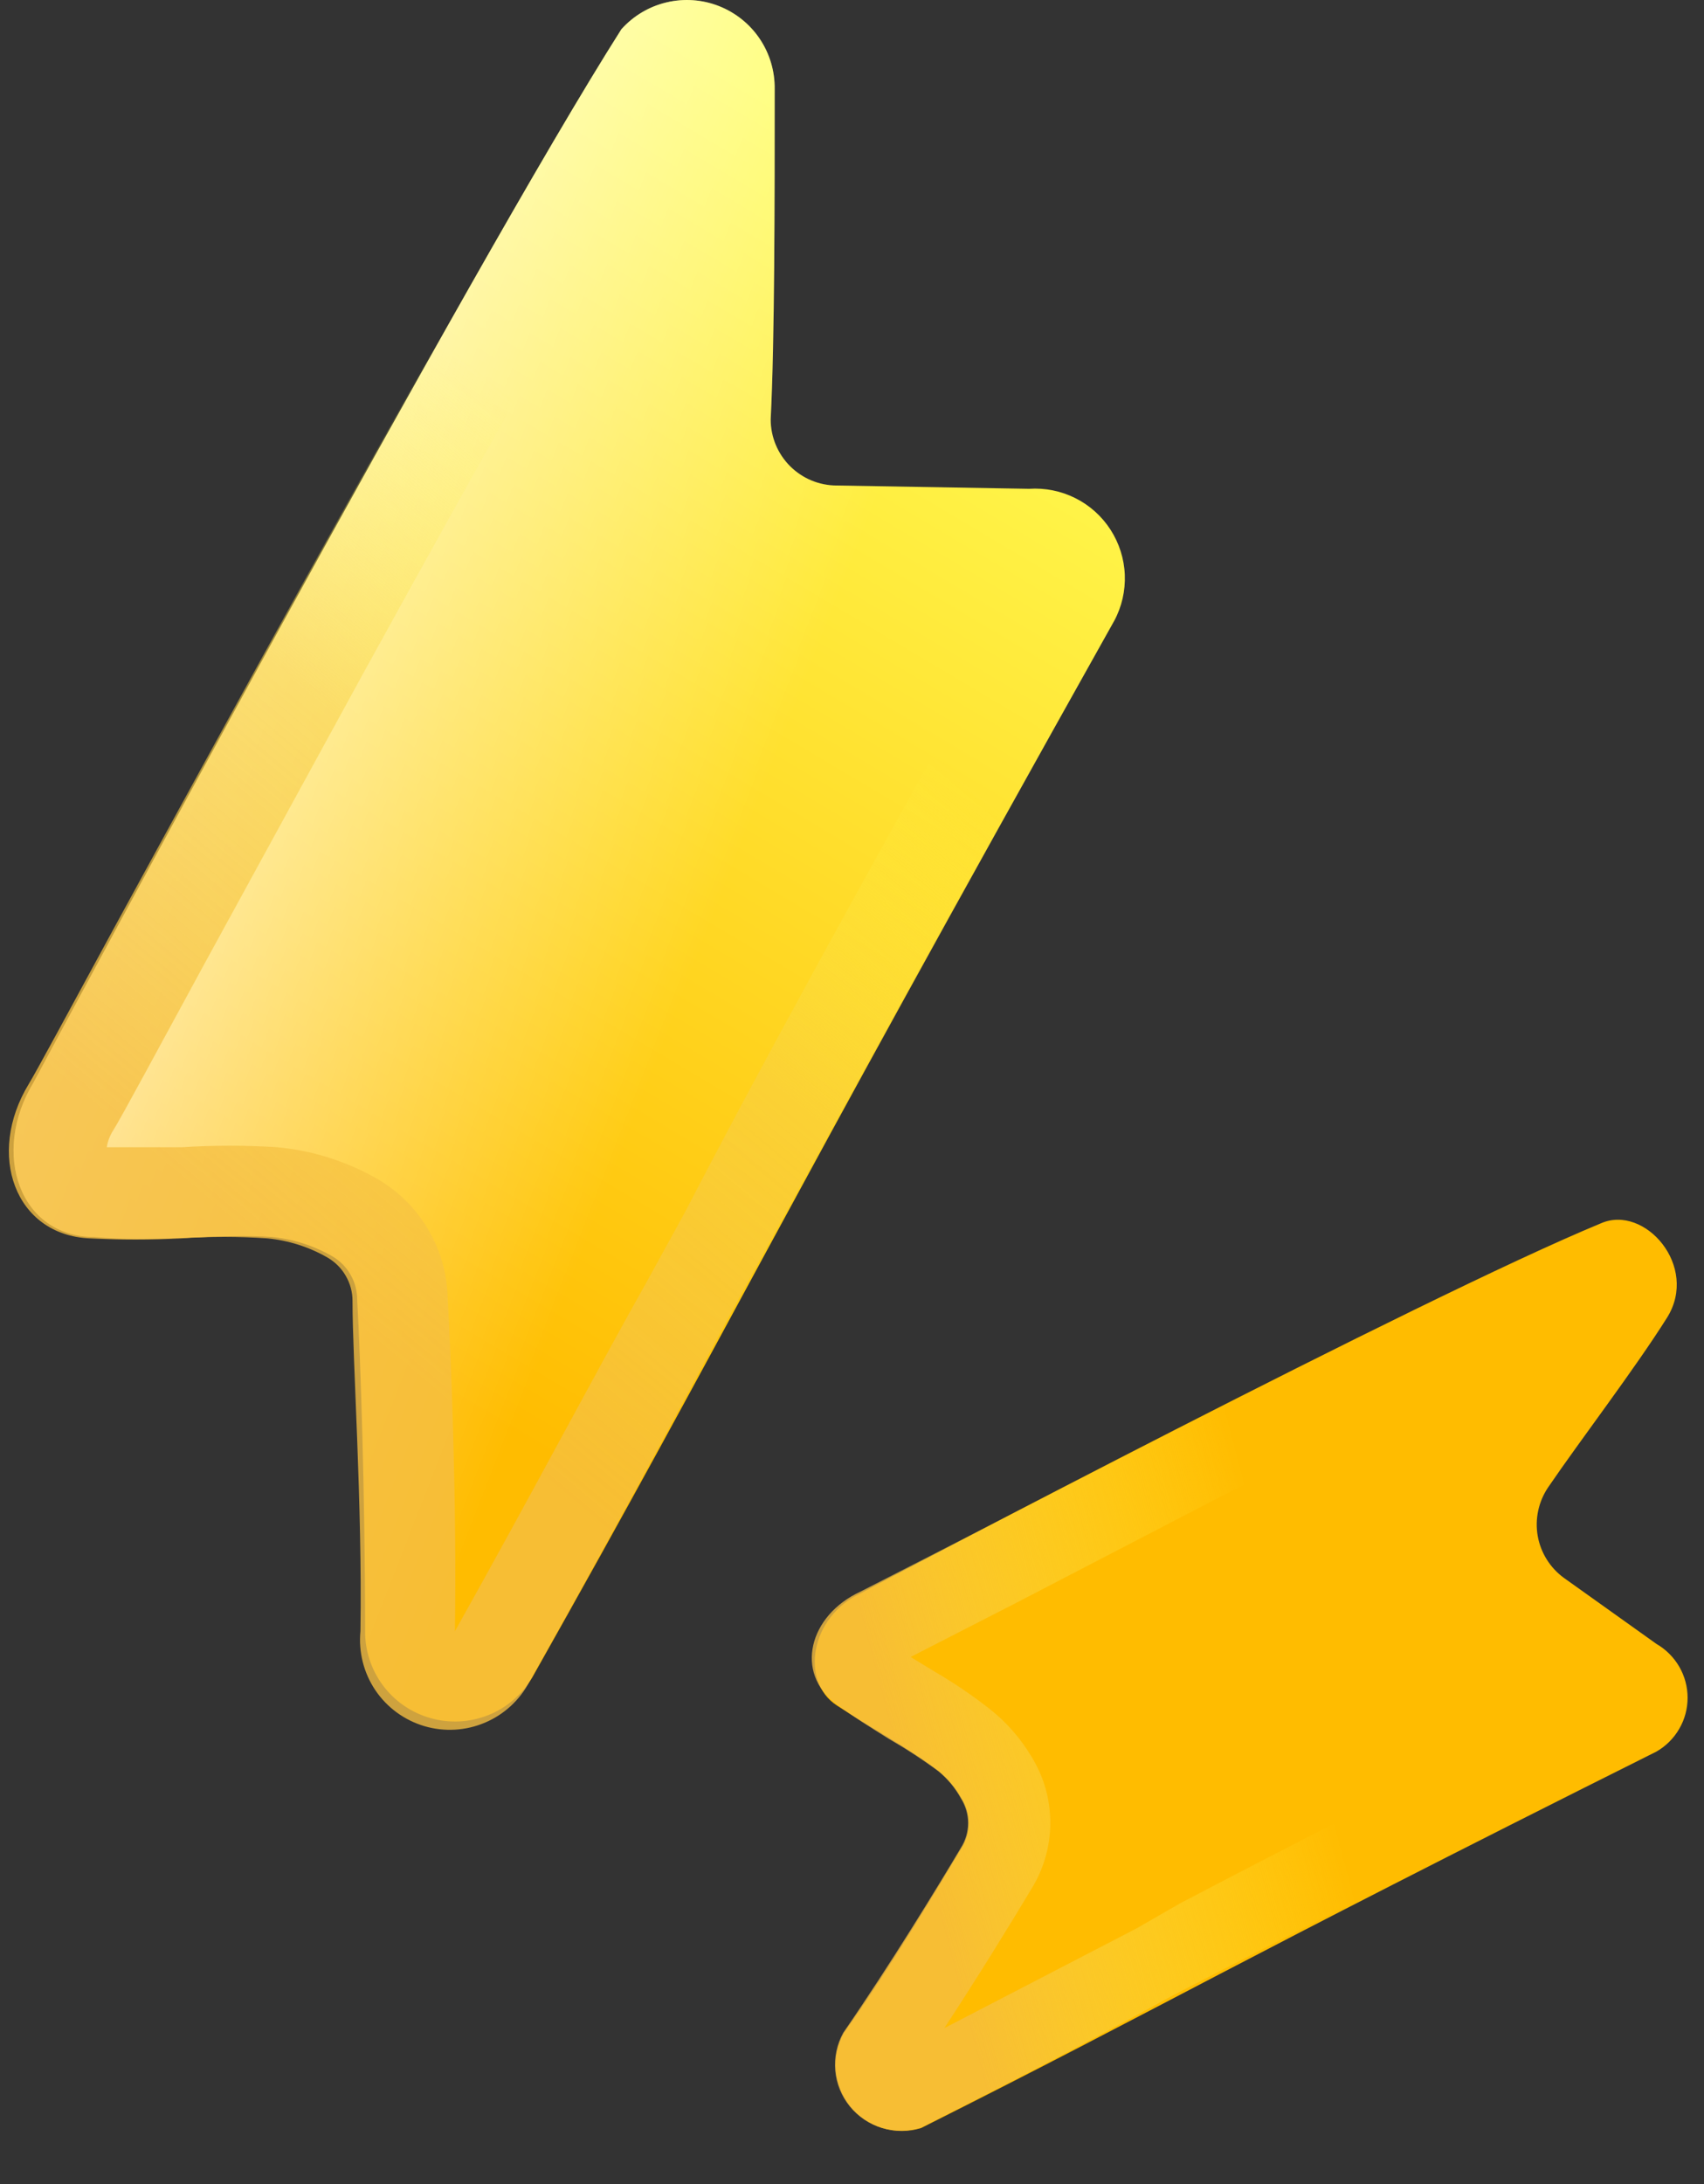 <svg width="32" height="41" viewBox="0 0 32 41" fill="none" xmlns="http://www.w3.org/2000/svg">
<rect x="0" y="0" width="32" height="41" fill="#333333" stroke="none"/>
<path d="M11.67 0.548C11.895 0.298 12.19 0.122 12.517 0.045C12.845 -0.033 13.188 -0.009 13.501 0.114C13.814 0.237 14.082 0.452 14.269 0.731C14.456 1.01 14.553 1.34 14.548 1.676C14.548 3.783 14.548 6.387 14.473 7.874C14.473 8.203 14.604 8.518 14.837 8.751C15.069 8.983 15.385 9.114 15.714 9.114L19.324 9.176C19.624 9.156 19.925 9.216 20.194 9.351C20.464 9.486 20.692 9.691 20.855 9.944C21.018 10.197 21.111 10.489 21.123 10.79C21.135 11.091 21.067 11.39 20.924 11.655C14.387 23.32 13.754 24.82 9.995 31.49C9.805 31.81 9.515 32.059 9.169 32.197C8.822 32.335 8.44 32.354 8.082 32.252C7.723 32.15 7.409 31.933 7.187 31.633C6.966 31.334 6.849 30.969 6.857 30.597C6.857 28.118 6.77 25.477 6.708 24.399C6.708 24.233 6.665 24.07 6.582 23.926C6.5 23.783 6.38 23.663 6.237 23.581C5.89 23.382 5.505 23.26 5.108 23.221C4.153 23.147 2.912 23.333 1.771 23.221C0.369 23.221 -0.177 21.647 0.63 20.32C1.089 19.465 8.817 5.036 11.67 0.548Z" fill="url(#paint0_linear_1_29659)"/>
<path d="M11.67 0.548C11.895 0.298 12.19 0.122 12.517 0.045C12.845 -0.033 13.188 -0.009 13.501 0.114C13.814 0.237 14.082 0.452 14.269 0.731C14.456 1.01 14.553 1.34 14.548 1.676C14.548 3.783 14.548 6.387 14.473 7.874C14.473 8.203 14.604 8.518 14.837 8.751C15.069 8.983 15.385 9.114 15.714 9.114L19.324 9.176C19.624 9.156 19.925 9.216 20.194 9.351C20.464 9.486 20.692 9.691 20.855 9.944C21.018 10.197 21.111 10.489 21.123 10.79C21.135 11.091 21.067 11.39 20.924 11.655C14.387 23.32 13.754 24.82 9.995 31.49C9.805 31.81 9.515 32.059 9.169 32.197C8.822 32.335 8.44 32.354 8.082 32.252C7.723 32.15 7.409 31.933 7.187 31.633C6.966 31.334 6.849 30.969 6.857 30.597C6.857 28.118 6.77 25.477 6.708 24.399C6.708 24.233 6.665 24.07 6.582 23.926C6.5 23.783 6.38 23.663 6.237 23.581C5.89 23.382 5.505 23.26 5.108 23.221C4.153 23.147 2.912 23.333 1.771 23.221C0.369 23.221 -0.177 21.647 0.63 20.32C1.089 19.465 8.817 5.036 11.67 0.548Z" fill="url(#paint1_linear_1_29659)"/>
<path fill-rule="evenodd" clip-rule="evenodd" d="M20.898 11.668C21.041 11.403 21.109 11.104 21.097 10.803C21.085 10.502 20.993 10.21 20.829 9.957C20.666 9.704 20.438 9.499 20.169 9.364C19.899 9.229 19.599 9.169 19.298 9.189L15.688 9.127C15.359 9.127 15.043 8.996 14.811 8.764C14.578 8.531 14.448 8.216 14.448 7.887C14.448 6.375 14.522 3.772 14.522 1.689C14.528 1.353 14.43 1.023 14.243 0.744C14.056 0.465 13.788 0.25 13.475 0.127C13.162 0.004 12.819 -0.02 12.492 0.058C12.164 0.135 11.869 0.311 11.644 0.561C9.523 3.896 4.685 12.759 2.142 17.42C1.274 19.019 0.678 20.123 0.542 20.346C-0.265 21.672 0.281 23.184 1.683 23.247C2.257 23.277 2.833 23.277 3.407 23.247C3.944 23.21 4.483 23.21 5.02 23.247C5.417 23.285 5.802 23.407 6.149 23.606C6.292 23.689 6.412 23.808 6.494 23.952C6.577 24.096 6.621 24.258 6.62 24.424C6.62 25.54 6.806 28.23 6.769 30.622C6.731 31.012 6.83 31.403 7.048 31.728C7.267 32.053 7.592 32.291 7.968 32.403C8.344 32.514 8.746 32.491 9.107 32.338C9.468 32.185 9.764 31.912 9.945 31.564C11.52 28.763 12.537 26.866 13.666 24.759C15.291 21.796 17.09 18.449 20.898 11.668ZM19.323 10.949L15.7 10.887C15.313 10.881 14.93 10.798 14.574 10.644C14.219 10.489 13.897 10.267 13.627 9.988C13.358 9.71 13.146 9.381 13.003 9.02C12.861 8.66 12.791 8.275 12.798 7.887C12.798 6.462 12.86 4.044 12.86 2.011C11.421 4.367 9.014 8.656 6.831 12.623L3.841 18.09C2.923 19.776 2.278 20.978 2.13 21.213C2.066 21.311 2.023 21.421 2.006 21.536C2.427 21.536 2.886 21.536 3.42 21.536C4.015 21.498 4.611 21.498 5.206 21.536C5.851 21.596 6.476 21.79 7.042 22.106C7.443 22.328 7.779 22.651 8.018 23.042C8.258 23.433 8.391 23.879 8.406 24.337C8.468 25.453 8.58 28.155 8.543 30.622C10.056 27.92 11.024 26.061 12.178 24.003L12.86 22.763C14.299 19.986 16.073 16.763 19.323 10.949Z" fill="url(#paint2_linear_1_29659)"/>
<path d="M30.065 22.964C30.883 22.604 31.913 23.77 31.305 24.737C30.697 25.703 29.68 27.03 29.072 27.922C28.892 28.189 28.822 28.515 28.877 28.832C28.933 29.149 29.11 29.432 29.37 29.621L31.107 30.86C31.284 30.962 31.432 31.11 31.535 31.287C31.638 31.465 31.692 31.666 31.692 31.871C31.692 32.076 31.638 32.277 31.535 32.454C31.432 32.632 31.284 32.779 31.107 32.881C22.919 36.972 21.989 37.592 17.3 39.947C17.064 40.02 16.811 40.021 16.574 39.949C16.337 39.877 16.127 39.736 15.971 39.544C15.815 39.352 15.72 39.118 15.698 38.872C15.676 38.626 15.729 38.378 15.849 38.162C16.729 36.922 17.622 35.422 18.057 34.691C18.145 34.552 18.192 34.391 18.192 34.226C18.192 34.061 18.145 33.9 18.057 33.761C17.949 33.567 17.806 33.395 17.635 33.253C17.114 32.844 16.395 32.46 15.712 32.013C15.03 31.567 15.204 30.352 16.171 29.906C16.779 29.571 26.703 24.352 30.065 22.964Z" fill="url(#paint3_linear_1_29659)"/>
<path d="M30.065 22.964C30.883 22.604 31.913 23.77 31.305 24.737C30.697 25.703 29.68 27.03 29.072 27.922C28.892 28.189 28.822 28.515 28.877 28.832C28.933 29.149 29.11 29.432 29.37 29.621L31.107 30.86C31.284 30.962 31.432 31.11 31.535 31.287C31.638 31.465 31.692 31.666 31.692 31.871C31.692 32.076 31.638 32.277 31.535 32.454C31.432 32.632 31.284 32.779 31.107 32.881C22.919 36.972 21.989 37.592 17.3 39.947C17.064 40.02 16.811 40.021 16.574 39.949C16.337 39.877 16.127 39.736 15.971 39.544C15.815 39.352 15.72 39.118 15.698 38.872C15.676 38.626 15.729 38.378 15.849 38.162C16.729 36.922 17.622 35.422 18.057 34.691C18.145 34.552 18.192 34.391 18.192 34.226C18.192 34.061 18.145 33.9 18.057 33.761C17.949 33.567 17.806 33.395 17.635 33.253C17.114 32.844 16.395 32.46 15.712 32.013C15.03 31.567 15.204 30.352 16.171 29.906C16.779 29.571 26.703 24.352 30.065 22.964Z" fill="url(#paint4_linear_1_29659)"/>
<path fill-rule="evenodd" clip-rule="evenodd" d="M31.082 32.878C31.259 32.776 31.407 32.628 31.51 32.451C31.613 32.274 31.667 32.072 31.667 31.867C31.667 31.662 31.613 31.461 31.51 31.284C31.407 31.106 31.259 30.959 31.082 30.857L29.345 29.617C29.088 29.425 28.917 29.14 28.866 28.823C28.815 28.507 28.889 28.183 29.072 27.919C29.68 27.051 30.561 25.774 31.268 24.708C31.975 23.642 30.883 22.576 30.027 22.936C27.546 24.014 21.418 27.175 18.193 28.836L16.159 29.878C15.191 30.324 14.918 31.402 15.7 31.985C16.01 32.221 16.357 32.431 16.692 32.642C17.013 32.827 17.324 33.03 17.622 33.25C17.794 33.391 17.937 33.563 18.044 33.758C18.132 33.897 18.179 34.058 18.179 34.223C18.179 34.387 18.132 34.549 18.044 34.688C17.61 35.419 16.717 36.882 15.836 38.159C15.716 38.375 15.664 38.622 15.685 38.868C15.707 39.115 15.802 39.349 15.958 39.541C16.114 39.733 16.324 39.874 16.561 39.946C16.798 40.017 17.051 40.017 17.287 39.944C19.247 38.952 20.55 38.27 22.014 37.464C24.011 36.435 26.318 35.233 31.082 32.878ZM22.163 35.729C23.936 34.799 26.107 33.684 29.891 31.787L28.501 30.795C27.928 30.384 27.538 29.764 27.415 29.069C27.292 28.375 27.446 27.659 27.844 27.076L29.333 24.907C27.584 25.737 25.115 26.977 22.808 28.155L19.086 30.088L17.101 31.105L17.548 31.378C17.911 31.589 18.259 31.825 18.59 32.084C18.902 32.332 19.167 32.634 19.371 32.977C19.602 33.349 19.724 33.779 19.724 34.217C19.724 34.654 19.602 35.084 19.371 35.456C19.037 36.014 18.416 37.031 17.734 38.072L21.344 36.2L22.163 35.729Z" fill="url(#paint5_linear_1_29659)"/>
<defs>
<linearGradient id="paint0_linear_1_29659" x1="18.021" y1="3.92" x2="5.703" y2="24.654" gradientUnits="userSpaceOnUse">
<stop stop-color="#FFFD54"/>
<stop offset="1" stop-color="#FFBC00"/>
</linearGradient>
<linearGradient id="paint1_linear_1_29659" x1="-1.578" y1="11.457" x2="13.367" y2="17.29" gradientUnits="userSpaceOnUse">
<stop stop-color="white"/>
<stop offset="1" stop-color="white" stop-opacity="0"/>
</linearGradient>
<linearGradient id="paint2_linear_1_29659" x1="4.747" y1="23.271" x2="14.539" y2="11.612" gradientUnits="userSpaceOnUse">
<stop stop-color="#F5BE41" stop-opacity="0.8"/>
<stop offset="0.56" stop-color="#F8D147" stop-opacity="0.56"/>
<stop offset="1" stop-color="#FFFD54" stop-opacity="0"/>
</linearGradient>
<linearGradient id="paint3_linear_1_29659" x1="1516.58" y1="1194.43" x2="1316.44" y2="1104.35" gradientUnits="userSpaceOnUse">
<stop stop-color="#FFFD54"/>
<stop offset="1" stop-color="#FFBC00"/>
</linearGradient>
<linearGradient id="paint4_linear_1_29659" x1="1326.77" y1="1251.22" x2="1420.62" y2="1115.32" gradientUnits="userSpaceOnUse">
<stop stop-color="white"/>
<stop offset="1" stop-color="white" stop-opacity="0"/>
</linearGradient>
<linearGradient id="paint5_linear_1_29659" x1="16.903" y1="33.212" x2="24.32" y2="31.251" gradientUnits="userSpaceOnUse">
<stop stop-color="#F5BE41" stop-opacity="0.8"/>
<stop offset="1" stop-color="#FFFD54" stop-opacity="0"/>
</linearGradient>
</defs>
</svg>
